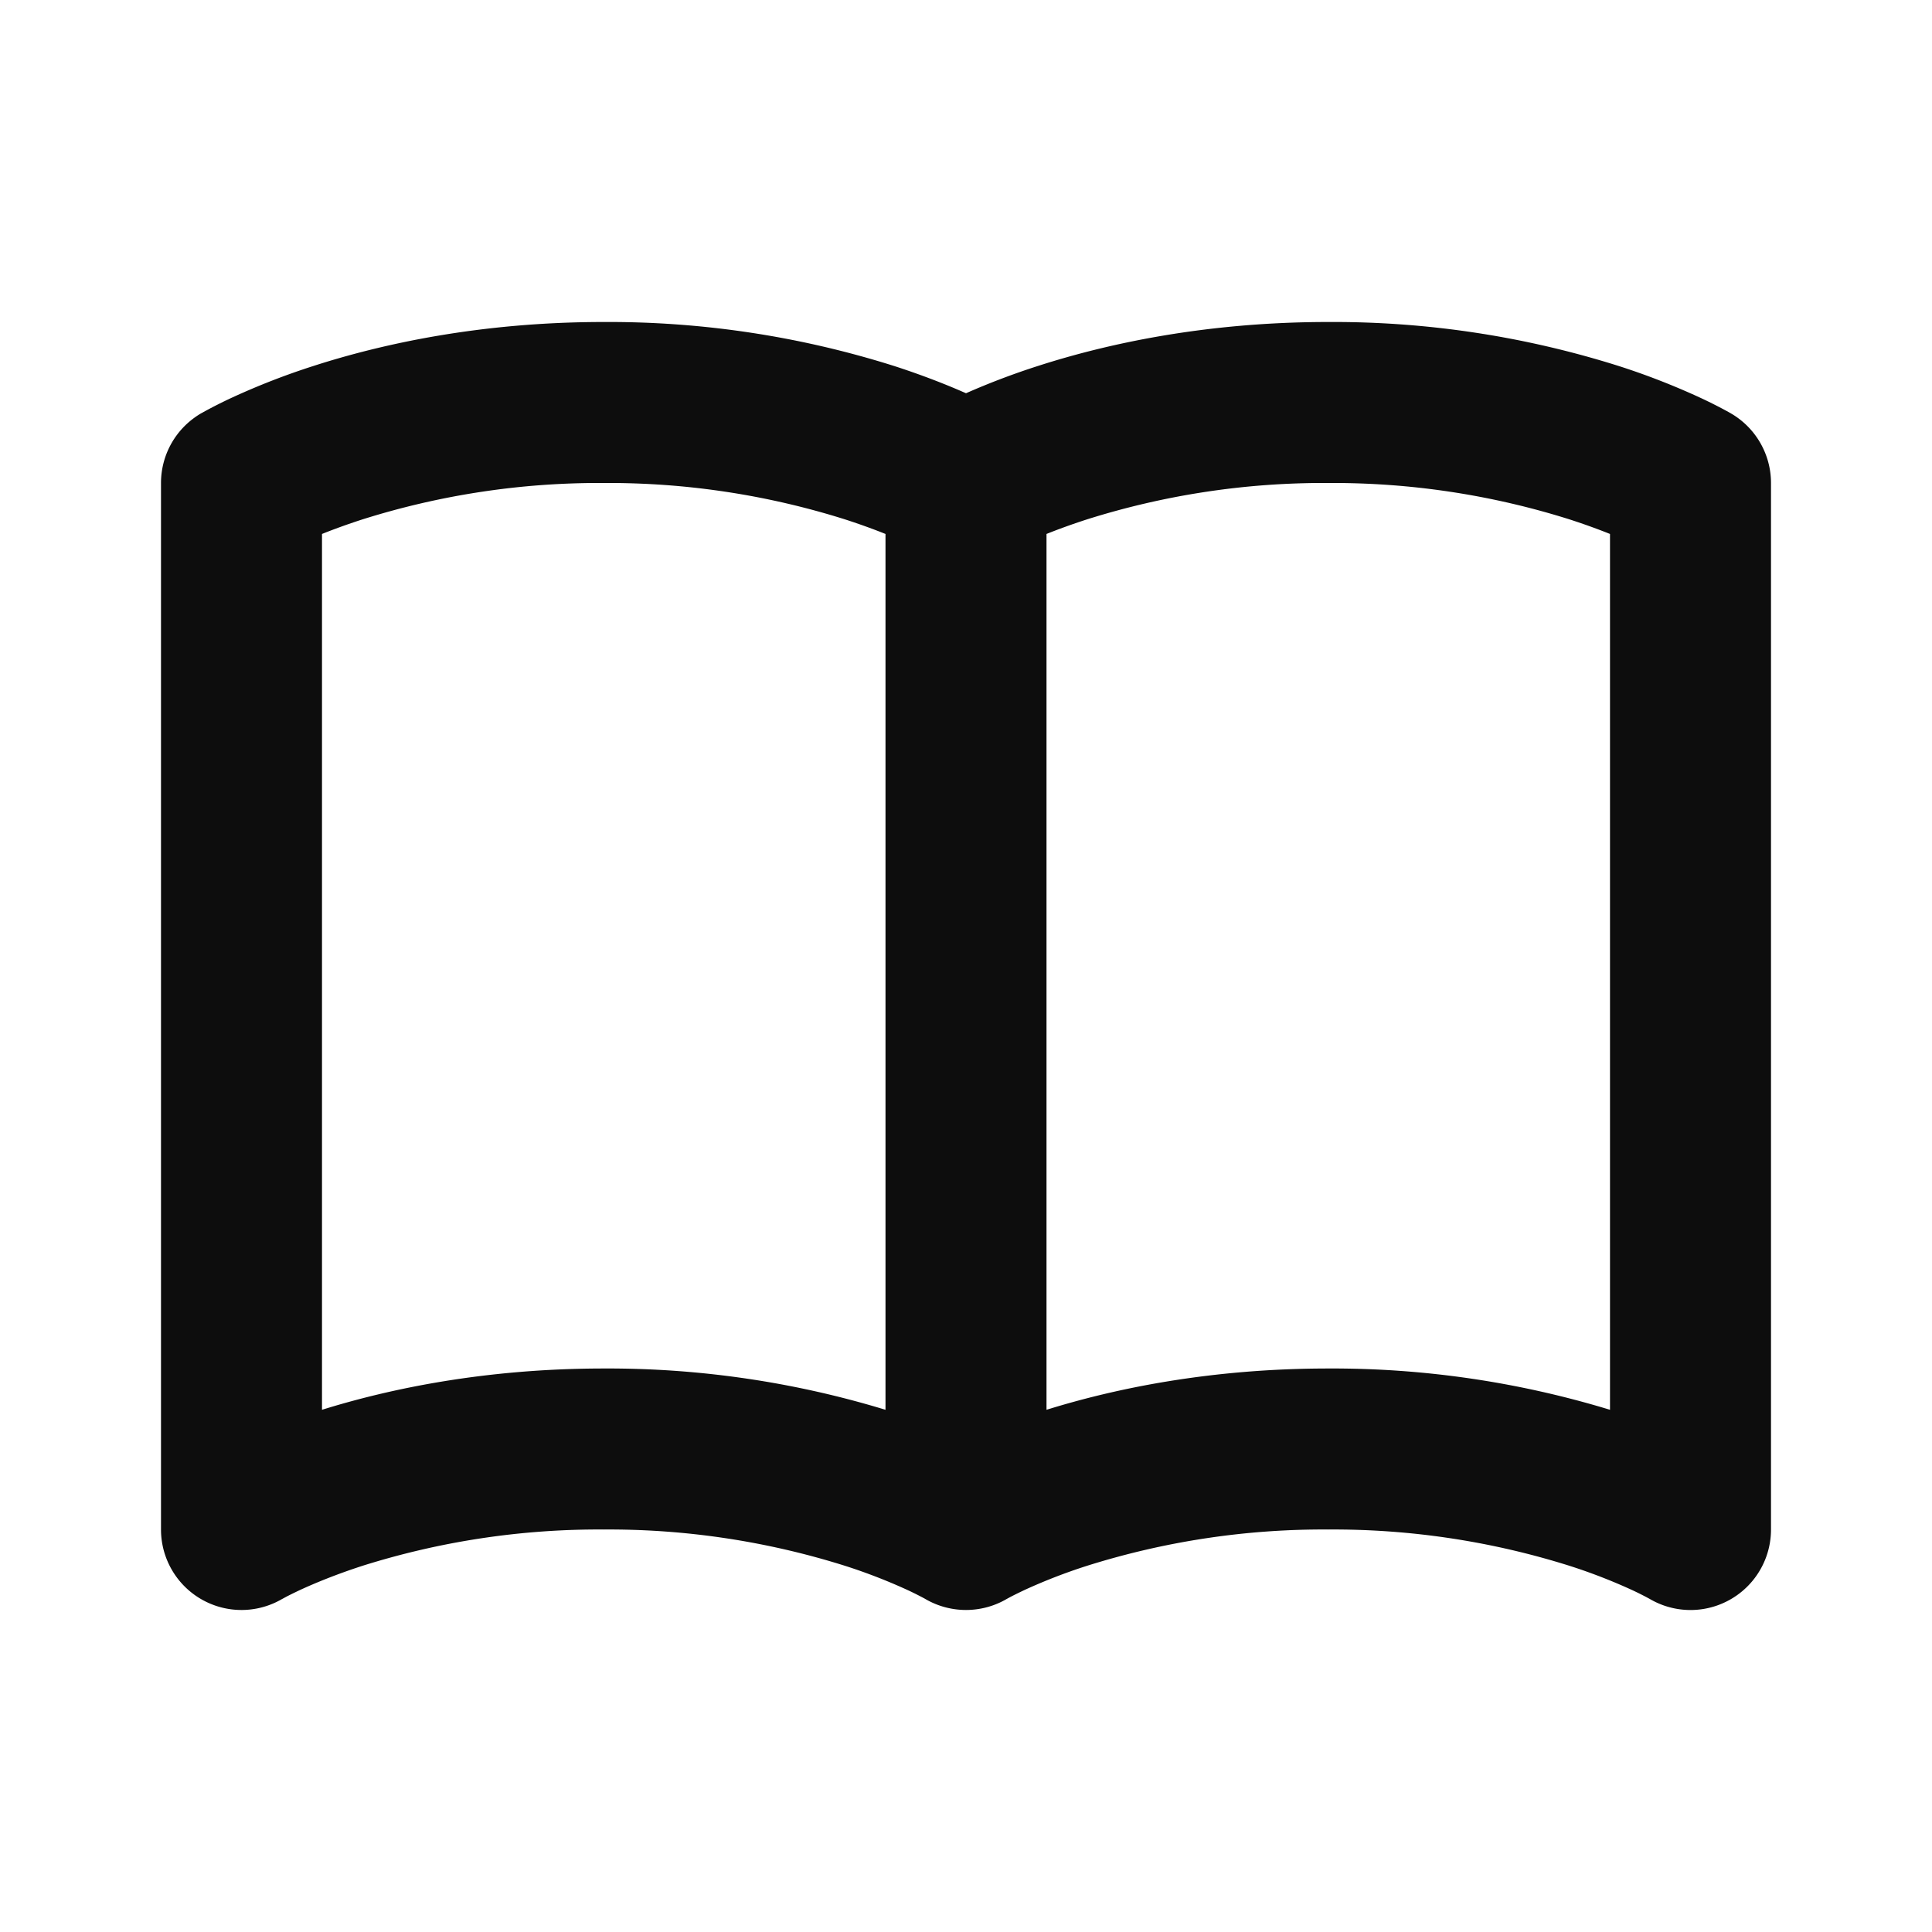 <?xml version="1.0" standalone="no"?><!DOCTYPE svg PUBLIC "-//W3C//DTD SVG 1.1//EN" "http://www.w3.org/Graphics/SVG/1.1/DTD/svg11.dtd"><svg t="1606400177407" class="icon" viewBox="0 0 1024 1024" version="1.1" xmlns="http://www.w3.org/2000/svg" p-id="2173" xmlns:xlink="http://www.w3.org/1999/xlink" width="200" height="200"><defs><style type="text/css"></style></defs><path d="M170.667 283.008c5.973-2.389 13.141-5.035 21.461-7.723A416.853 416.853 0 0 1 320 256a416.853 416.853 0 0 1 127.872 19.285c8.32 2.688 15.488 5.333 21.461 7.723v464.213A504.192 504.192 0 0 0 320 725.333c-62.293 0-113.024 10.581-149.333 21.888V283.008z m341.333-74.581c-9.643-4.267-22.357-9.344-37.888-14.379A502.144 502.144 0 0 0 320 170.667c-65.109 0-117.547 11.563-154.112 23.381a379.264 379.264 0 0 0-42.709 16.597 251.947 251.947 0 0 0-15.232 7.68l-1.067 0.597-0.384 0.213-0.128 0.085h-0.043c-0.085 0.085-10.539 6.272-0.085 0.085A42.667 42.667 0 0 0 85.333 256v554.667a42.667 42.667 0 0 0 64.427 36.693l-0.213 0.128h0.043l0.085-0.043 0.043-0.043 1.579-0.853c1.579-0.853 4.181-2.133 7.765-3.84 7.253-3.328 18.347-8.021 33.067-12.8A416.853 416.853 0 0 1 320 810.667a416.853 416.853 0 0 1 127.872 19.243 294.4 294.4 0 0 1 33.067 12.8 169.643 169.643 0 0 1 9.515 4.779m0 0h-0.043l-0.085-0.043-0.043-0.043c13.397 7.893 30.037 7.893 43.435 0l1.579-0.853c1.579-0.853 4.181-2.133 7.765-3.84a294.4 294.4 0 0 1 33.067-12.8A416.853 416.853 0 0 1 704 810.667a416.853 416.853 0 0 1 127.872 19.243 294.4 294.4 0 0 1 33.067 12.8 169.643 169.643 0 0 1 9.344 4.693A42.667 42.667 0 0 0 938.667 810.667V256a42.667 42.667 0 0 0-20.907-36.693l-0.085-0.043h-0.043l-0.128-0.128-0.427-0.213-1.024-0.597a251.008 251.008 0 0 0-15.232-7.68 379.605 379.605 0 0 0-42.667-16.597A502.144 502.144 0 0 0 704 170.667c-65.067 0-117.547 11.563-154.112 23.381a388.779 388.779 0 0 0-37.888 14.379m341.333 74.581v464.213A504.192 504.192 0 0 0 704 725.333c-62.293 0-113.024 10.581-149.333 21.888V283.008c5.973-2.389 13.141-5.035 21.461-7.723A416.853 416.853 0 0 1 704 256a416.853 416.853 0 0 1 127.872 19.285c8.32 2.688 15.488 5.333 21.461 7.723z m20.907 9.728l0.213 0.085h-0.043l-0.128-0.085z m0 554.667l0.171 0.085-0.085-0.085" fill="#0D0D0D" p-id="2174"></path></svg>